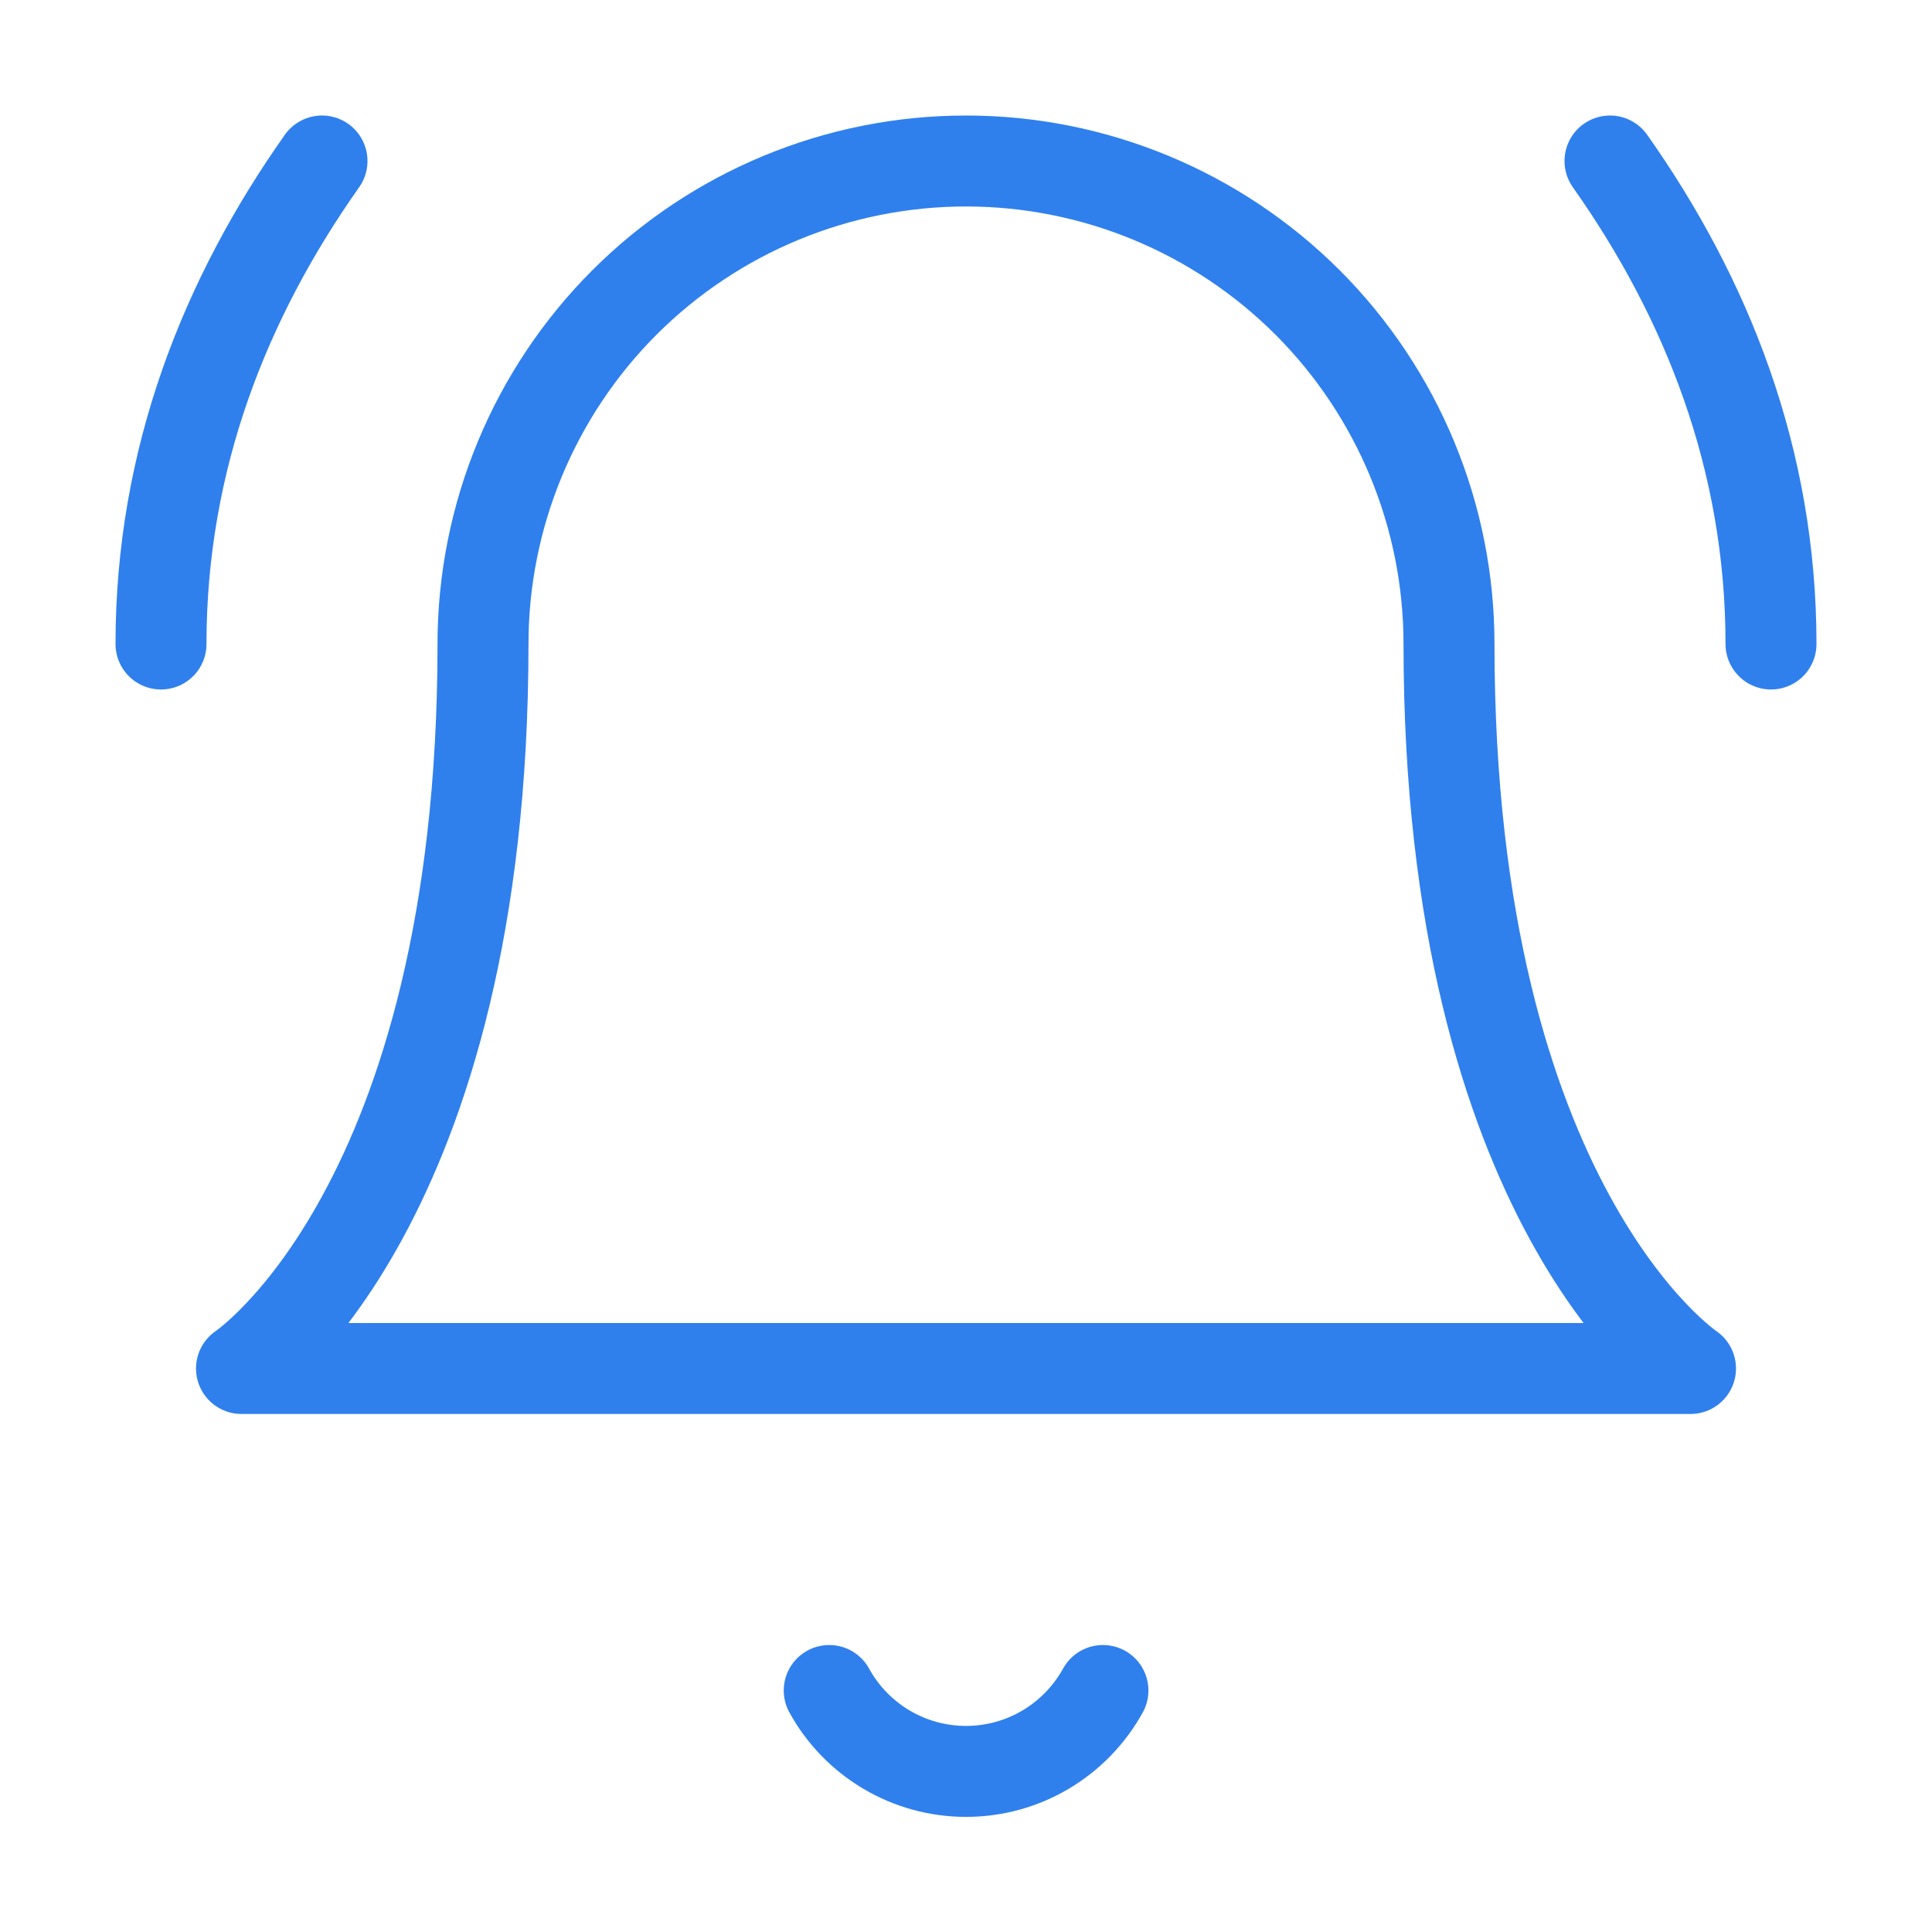 <svg width="24" height="24" viewBox="0 0 24 24" fill="none" xmlns="http://www.w3.org/2000/svg">
<path d="M6 8C6 6.409 6.632 4.883 7.757 3.757C8.883 2.632 10.409 2 12 2C13.591 2 15.117 2.632 16.243 3.757C17.368 4.883 18 6.409 18 8C18 15 21 17 21 17H3C3 17 6 15 6 8Z" stroke="#2F80ED" stroke-width="1.13" stroke-linecap="round" stroke-linejoin="round"/>
<path d="M10.301 21C10.468 21.304 10.714 21.558 11.013 21.735C11.312 21.912 11.653 22.005 12.001 22.005C12.348 22.005 12.689 21.912 12.988 21.735C13.287 21.558 13.533 21.304 13.701 21" stroke="#2F80ED" stroke-width="1.13" stroke-linecap="round" stroke-linejoin="round"/>
<path d="M4 2C2.8 3.7 2 5.7 2 8" stroke="#2F80ED" stroke-width="1.13" stroke-linecap="round" stroke-linejoin="round"/>
<path d="M22 8C22 5.7 21.2 3.7 20 2" stroke="#2F80ED" stroke-width="1.13" stroke-linecap="round" stroke-linejoin="round"/>
</svg>
